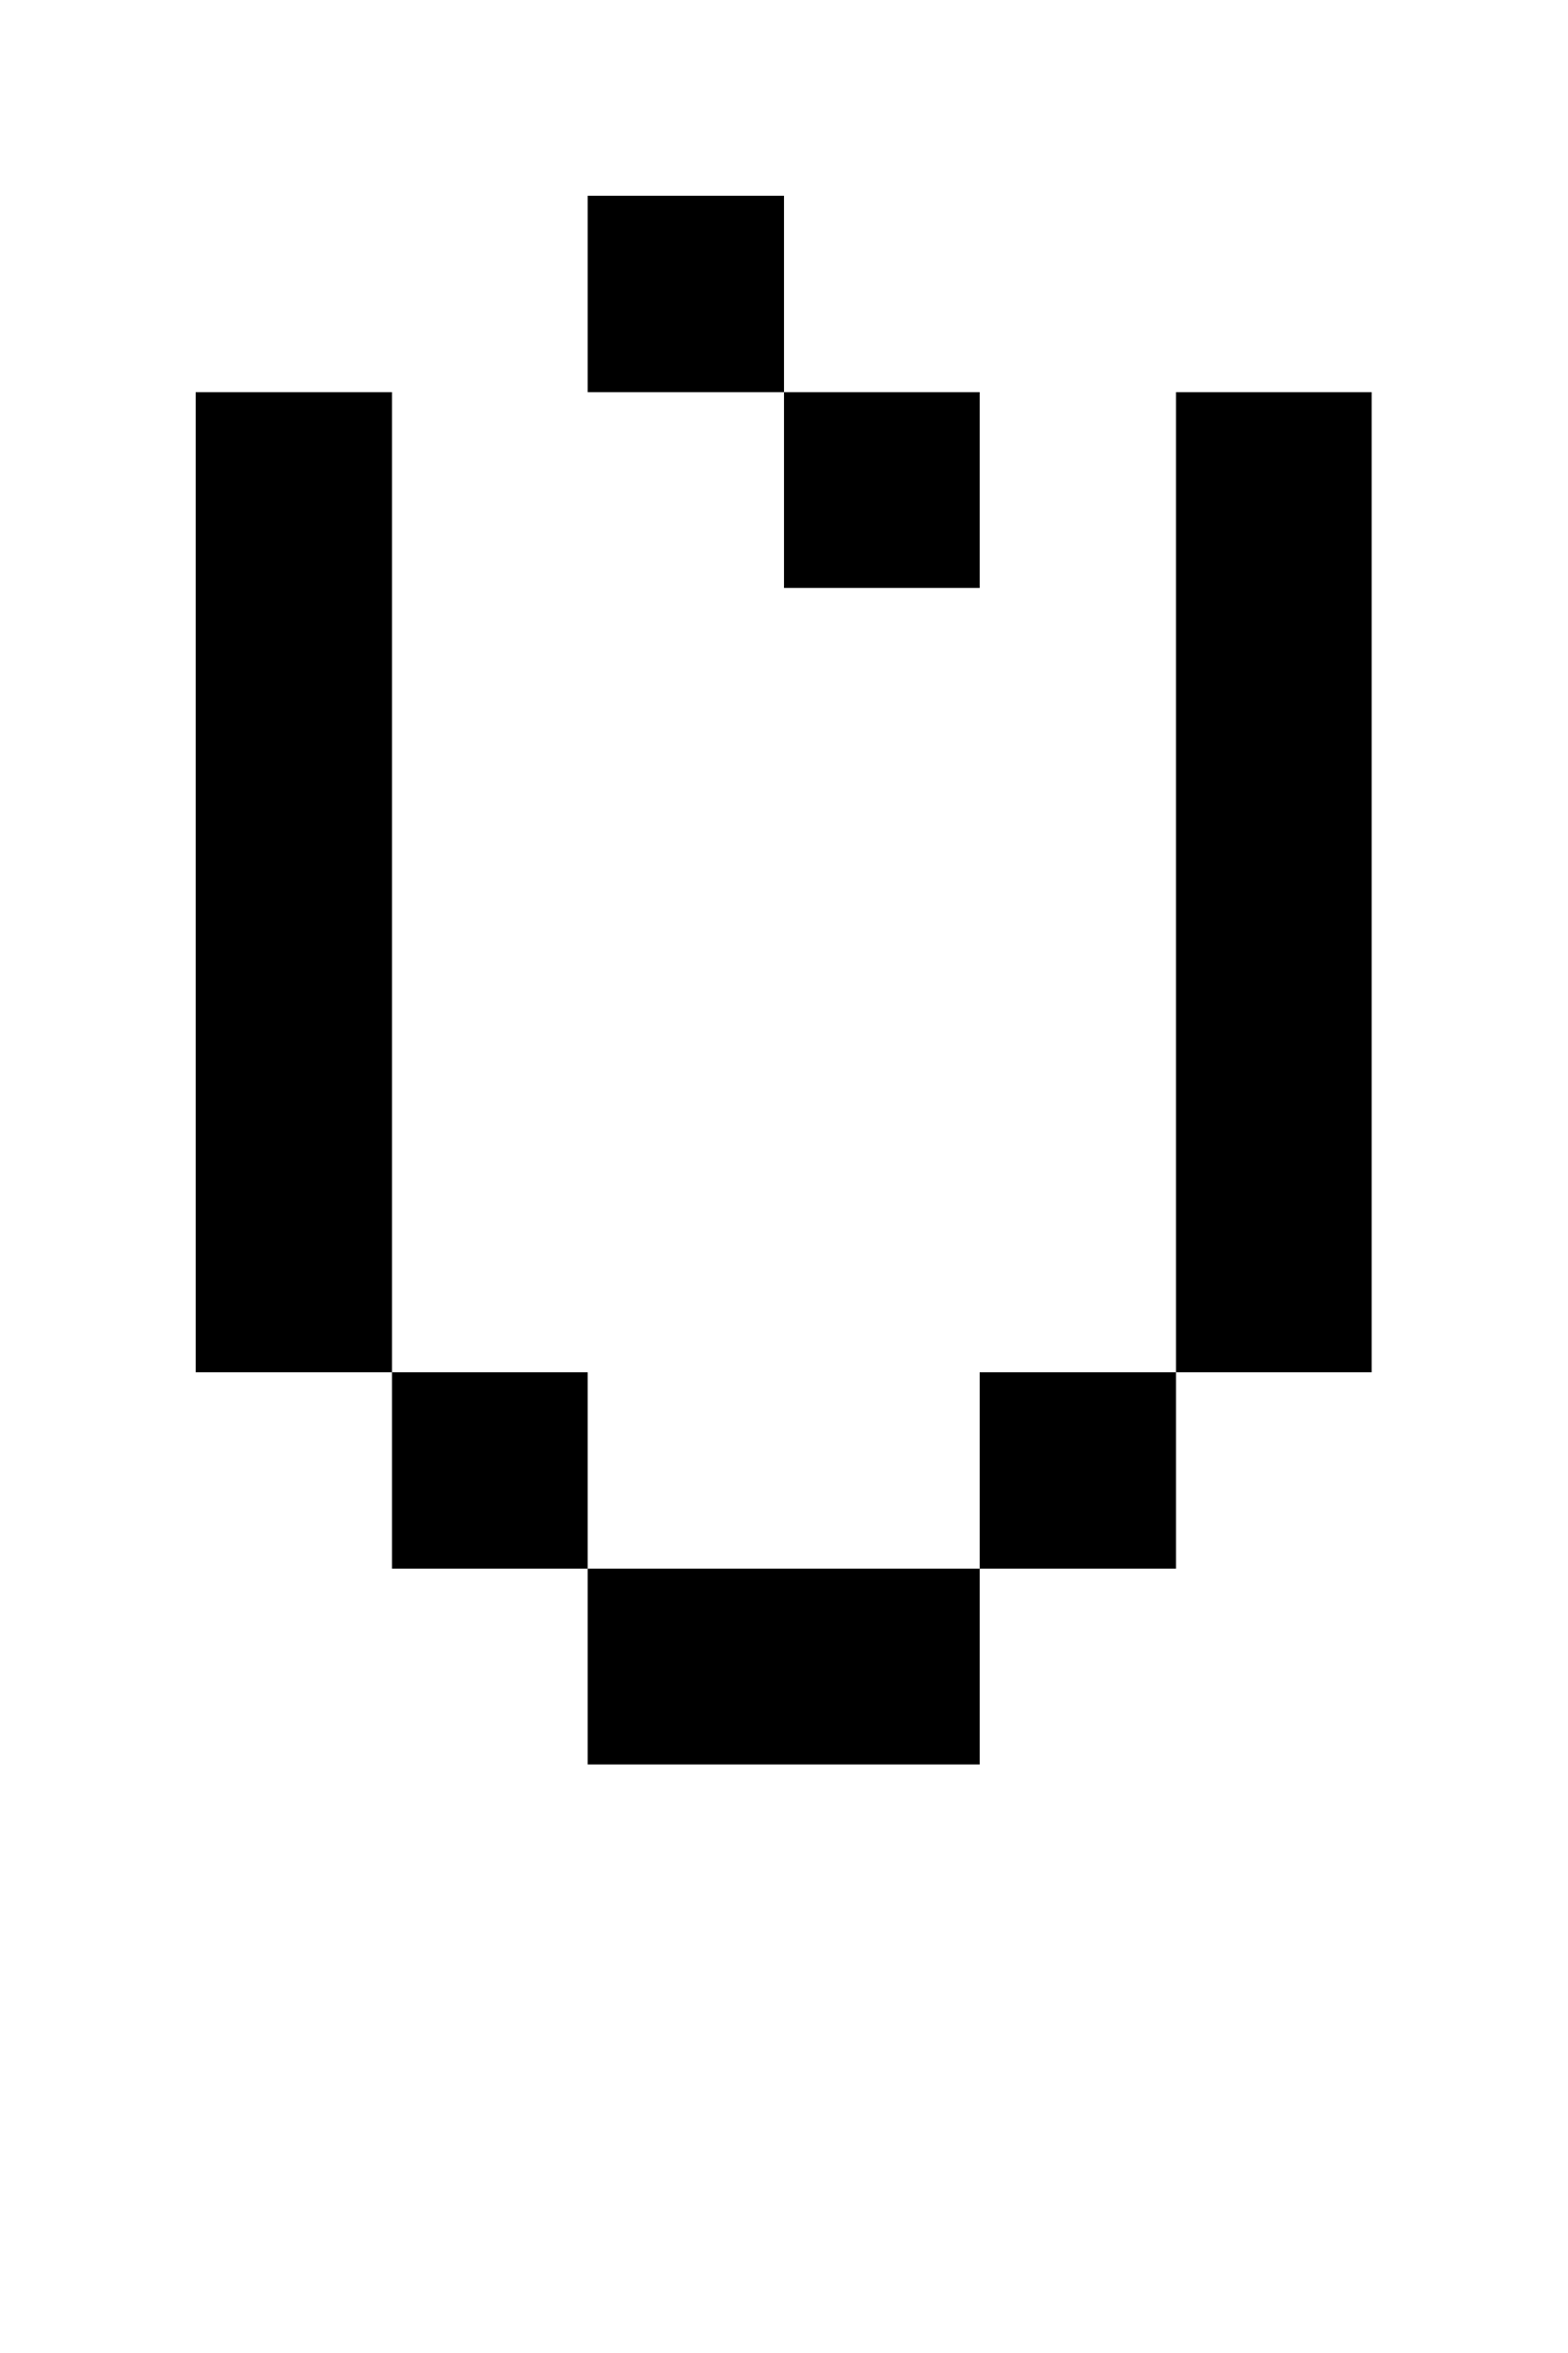 <svg shape-rendering="crispEdges" xmlns="http://www.w3.org/2000/svg" viewBox="0 0 8 12">
    <path d="M3 9h2V8H3v1zm1-8H3v1h1V1zM1 2v5h1V2H1zm4 1V2H4v1h1zm1-1v5h1V2H6zM2 7v1h1V7H2zm3 1h1V7H5v1z"/>
</svg>
